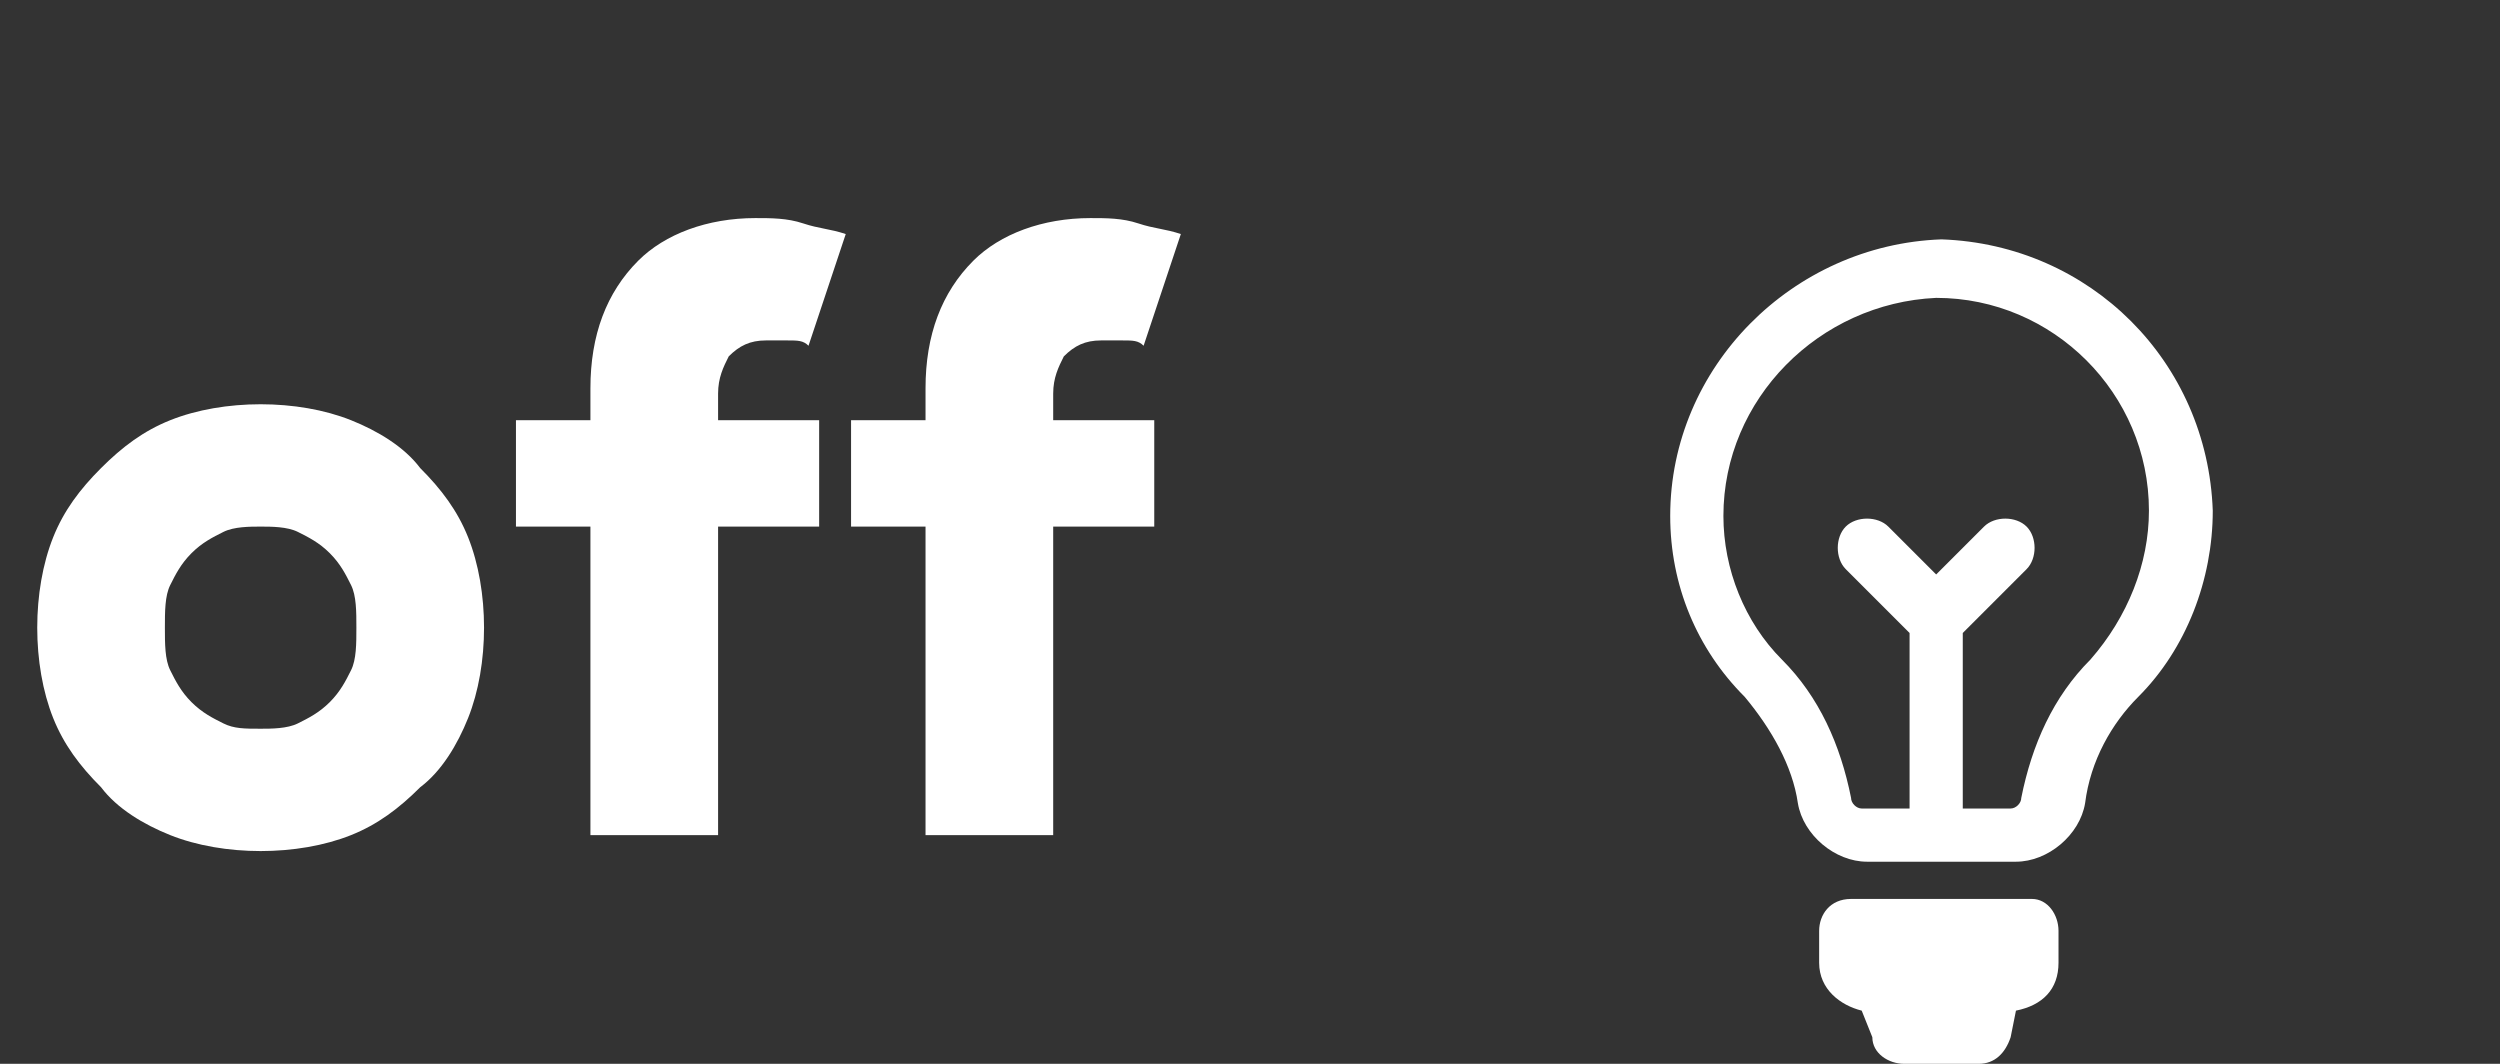 <?xml version="1.0" encoding="utf-8"?>
<!-- Generator: Adobe Illustrator 21.0.0, SVG Export Plug-In . SVG Version: 6.00 Build 0)  -->
<svg version="1.1" id="Capa_1" xmlns="http://www.w3.org/2000/svg" xmlns:xlink="http://www.w3.org/1999/xlink" x="0px" y="0px"
	 viewBox="0 0 47 20" style="enable-background:new 0 0 47 20;" xml:space="preserve">
<rect x="0" y="0" width="47" height="20" fill="#333333" stroke="none"/>
<style type="text/css">
	.st0{fill:#FFFFFF;}
</style>
<path class="st0" d="M37.2,20h-1.4c-0.3,0-0.6-0.2-0.6-0.5L35,19c-0.4-0.1-0.8-0.4-0.8-0.9v-0.6c0-0.3,0.2-0.6,0.6-0.6h3.4
	c0.3,0,0.5,0.3,0.5,0.6v0.6c0,0.5-0.3,0.8-0.8,0.9l-0.1,0.5C37.7,19.8,37.5,20,37.2,20z"/>
<path class="st0" d="M4.9,7.6c0.6,0,1.2,0.1,1.7,0.3c0.5,0.2,1,0.5,1.3,0.9c0.4,0.4,0.7,0.8,0.9,1.3s0.3,1.1,0.3,1.7S9,13,8.8,13.5
	s-0.5,1-0.9,1.3c-0.4,0.4-0.8,0.7-1.3,0.9C6.1,15.9,5.5,16,4.9,16s-1.2-0.1-1.7-0.3s-1-0.5-1.3-0.9C1.5,14.4,1.2,14,1,13.5
	s-0.3-1.1-0.3-1.7s0.1-1.2,0.3-1.7s0.5-0.9,0.9-1.3c0.4-0.4,0.8-0.7,1.3-0.9C3.7,7.7,4.3,7.6,4.9,7.6z M4.9,13.7
	c0.2,0,0.5,0,0.7-0.1s0.4-0.2,0.6-0.4s0.3-0.4,0.4-0.6c0.1-0.2,0.1-0.5,0.1-0.8s0-0.6-0.1-0.8s-0.2-0.4-0.4-0.6
	C6,10.2,5.8,10.1,5.6,10C5.4,9.9,5.1,9.9,4.9,9.9s-0.5,0-0.7,0.1s-0.4,0.2-0.6,0.4c-0.2,0.2-0.3,0.4-0.4,0.6
	c-0.1,0.2-0.1,0.5-0.1,0.8s0,0.6,0.1,0.8s0.2,0.4,0.4,0.6c0.2,0.2,0.4,0.3,0.6,0.4S4.6,13.7,4.9,13.7z"/>
<path class="st0" d="M14.2,4.1c0.3,0,0.6,0,0.9,0.1c0.3,0.1,0.5,0.1,0.8,0.2l-0.7,2.1c-0.1-0.1-0.2-0.1-0.4-0.1c-0.1,0-0.3,0-0.4,0
	c-0.3,0-0.5,0.1-0.7,0.3c-0.1,0.2-0.2,0.4-0.2,0.7v0.5h1.9v2h-1.9v5.8h-2.4V9.9H9.7v-2h1.4V7.3c0-1,0.3-1.8,0.9-2.4
	C12.5,4.4,13.3,4.1,14.2,4.1z"/>
<path class="st0" d="M20.5,4.1c0.3,0,0.6,0,0.9,0.1s0.5,0.1,0.8,0.2l-0.7,2.1c-0.1-0.1-0.2-0.1-0.4-0.1c-0.1,0-0.3,0-0.4,0
	c-0.3,0-0.5,0.1-0.7,0.3c-0.1,0.2-0.2,0.4-0.2,0.7v0.5h1.9v2h-1.9v5.8h-2.4V9.9H16v-2h1.4V7.3c0-1,0.3-1.8,0.9-2.4
	C18.8,4.4,19.6,4.1,20.5,4.1z"/>
<title>Recurso 2</title>
<title>Recurso 1</title>
<path class="st0" d="M36.5,4.5c-2.8,0.1-5.1,2.4-5.1,5.2c0,1.3,0.5,2.5,1.4,3.4c0.5,0.6,0.9,1.3,1,2c0.1,0.6,0.7,1.1,1.3,1.1h2.8
	c0.6,0,1.2-0.5,1.3-1.1c0.1-0.8,0.5-1.5,1-2c0.9-0.9,1.4-2.2,1.4-3.5C41.5,6.8,39.3,4.6,36.5,4.5z M39.3,12.4
	C38.6,13.1,38.2,14,38,15c0,0.1-0.1,0.2-0.2,0.2h-0.9v-3.3l1.2-1.2c0.2-0.2,0.2-0.6,0-0.8c-0.2-0.2-0.6-0.2-0.8,0l-0.9,0.9l-0.9-0.9
	c-0.2-0.2-0.6-0.2-0.8,0c-0.2,0.2-0.2,0.6,0,0.8l1.2,1.2v3.3H35c-0.1,0-0.2-0.1-0.2-0.2c-0.2-1-0.6-1.9-1.3-2.6
	c-0.7-0.7-1.1-1.7-1.1-2.7c0-2.2,1.8-4,4-4.1c2.2,0,4,1.8,4,4h0C40.4,10.6,40,11.6,39.3,12.4z"/>
</svg>
